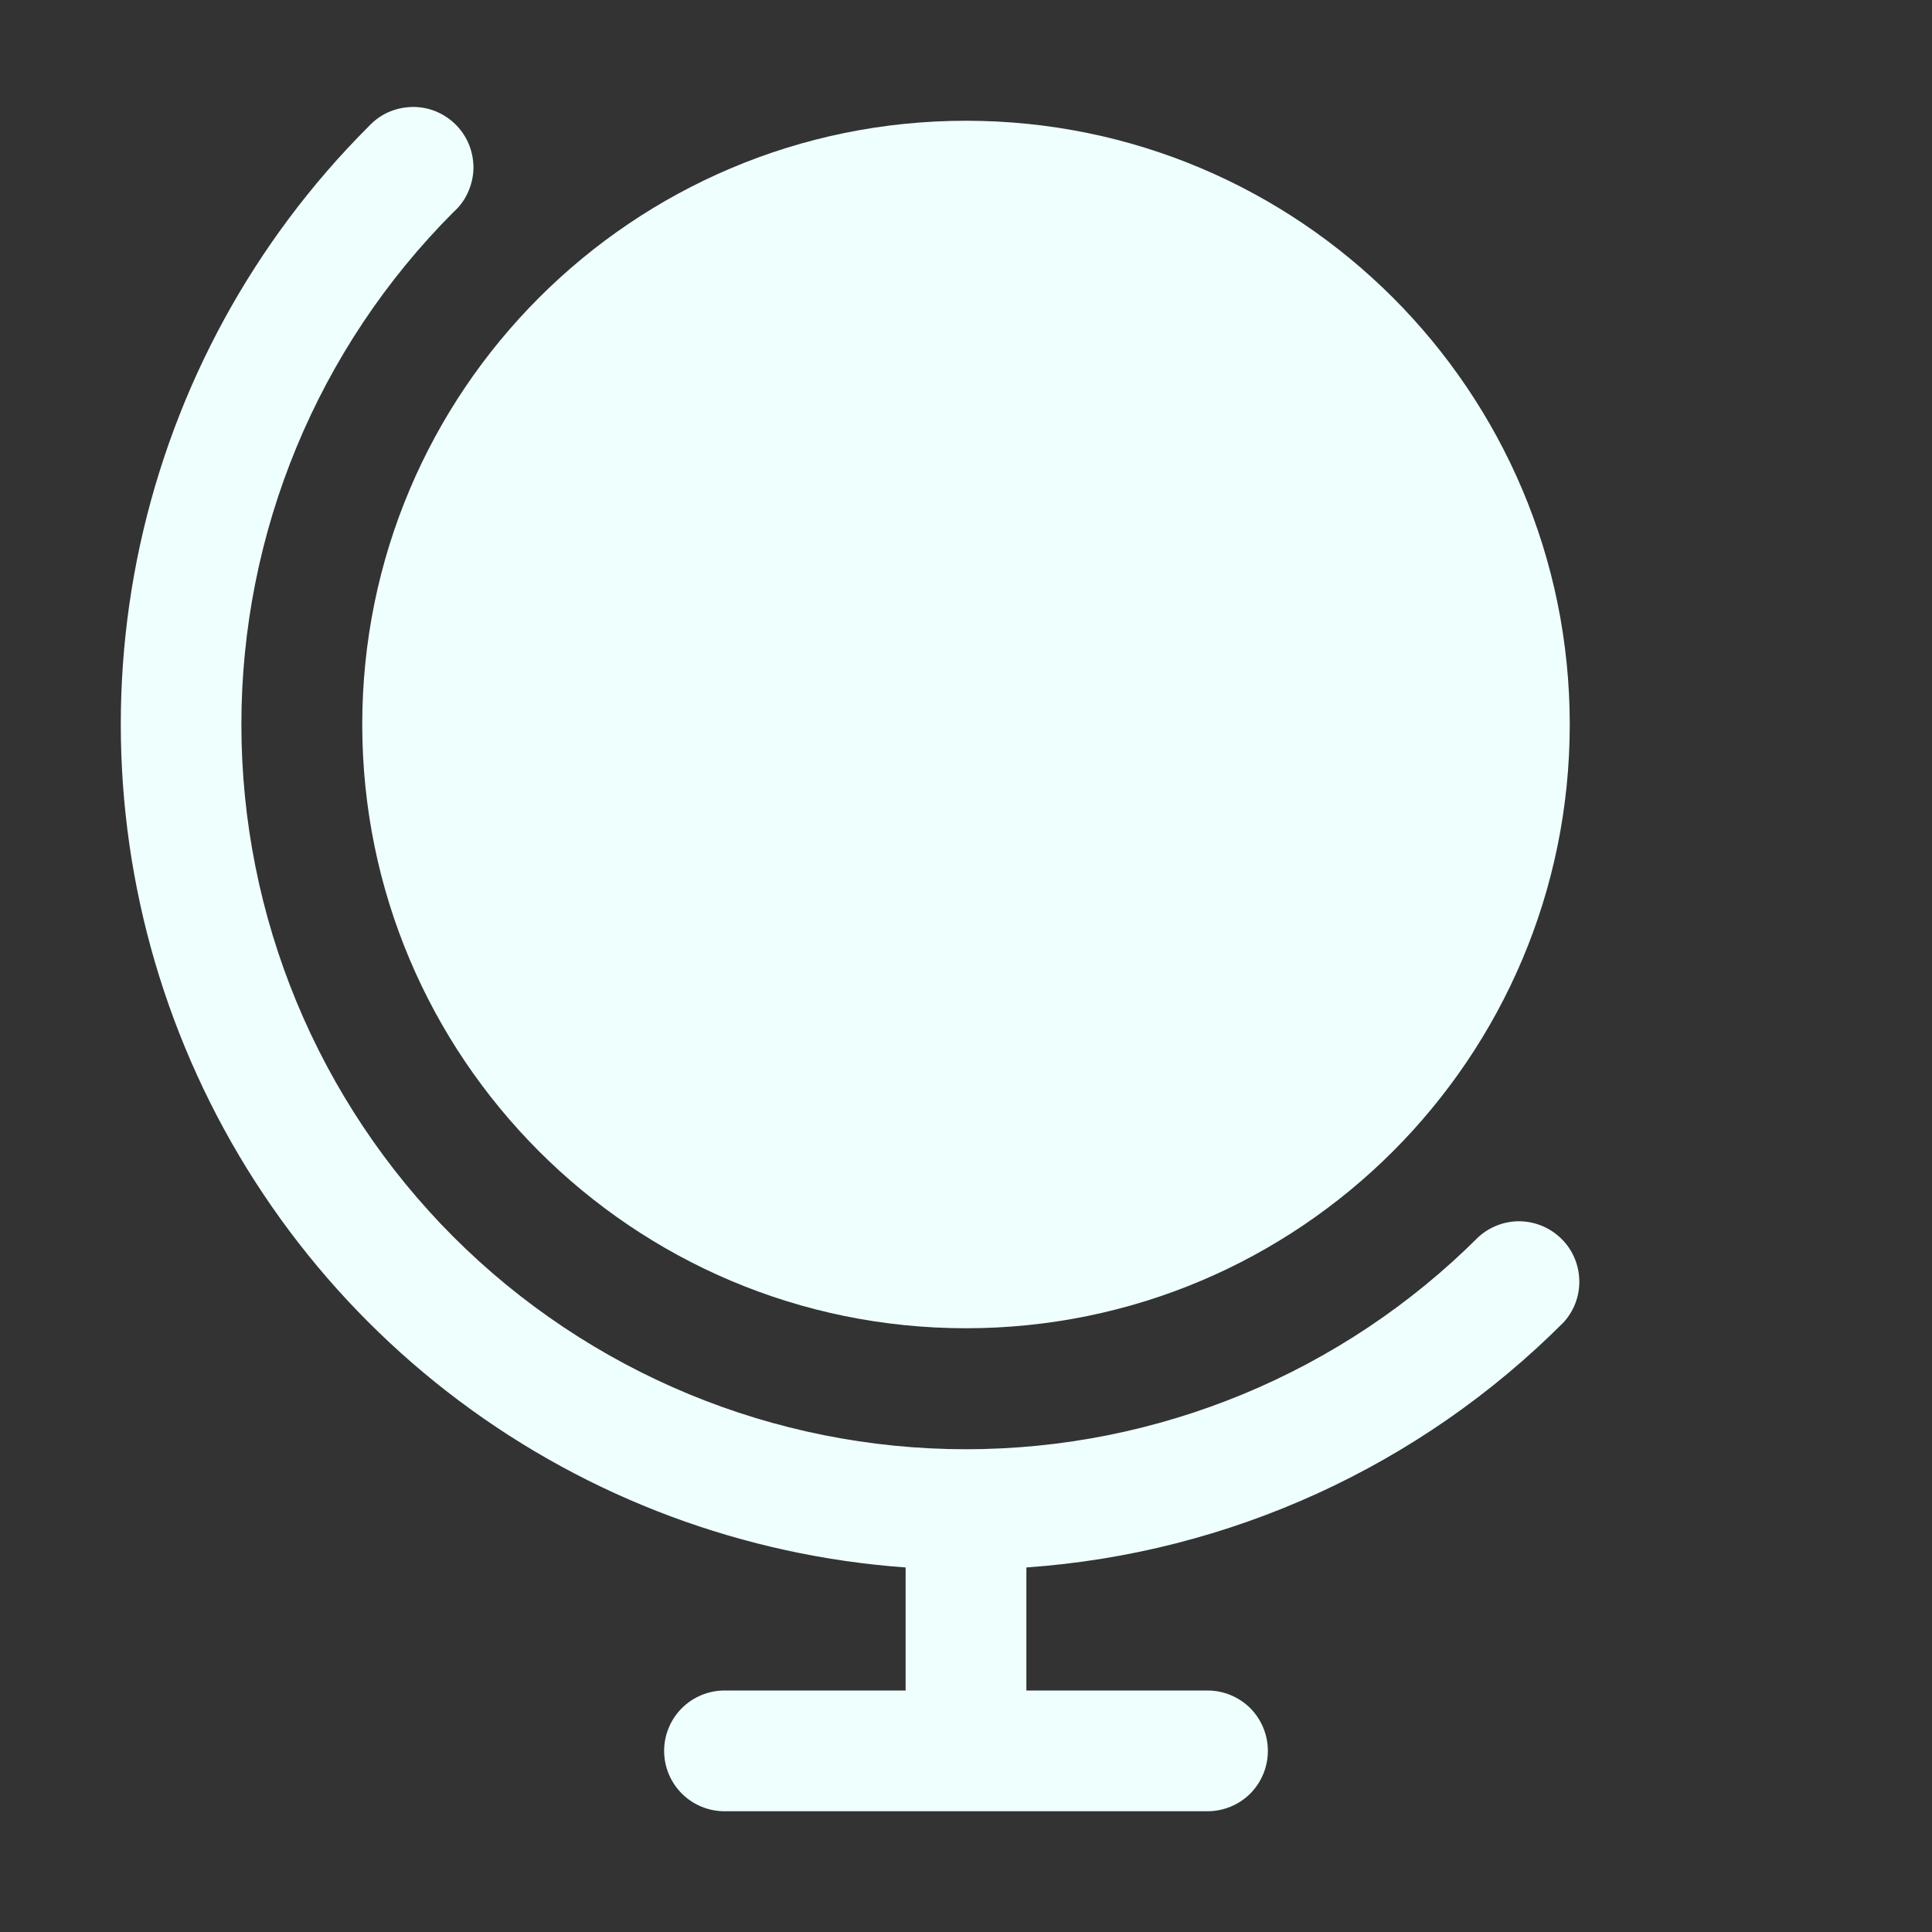 <svg width="16" height="16" viewBox="0 0 16 16" fill="none" xmlns="http://www.w3.org/2000/svg">
<rect x="0" y="0" width="16" height="16" fill="#333333" stroke="none"/>
<path d="M8 11C10.761 11 13 8.761 13 6C13 3.239 10.761 1 8 1C5.239 1 3 3.239 3 6C3 8.761 5.239 11 8 11Z" fill="#EEFFFE"/>
<path d="M12.95 10.95C13.036 10.855 13.083 10.73 13.079 10.602C13.076 10.474 13.024 10.351 12.933 10.261C12.842 10.17 12.72 10.118 12.592 10.114C12.464 10.111 12.339 10.158 12.244 10.244C11.118 11.369 9.592 12.002 8 12.002C6.408 12.002 4.882 11.369 3.756 10.244C2.631 9.118 1.999 7.592 1.999 6C1.999 4.408 2.631 2.882 3.756 1.756C3.807 1.711 3.847 1.656 3.875 1.594C3.903 1.532 3.919 1.466 3.921 1.398C3.922 1.33 3.91 1.263 3.885 1.2C3.86 1.137 3.822 1.08 3.774 1.032C3.726 0.984 3.669 0.947 3.606 0.921C3.543 0.896 3.476 0.884 3.408 0.886C3.341 0.888 3.274 0.903 3.212 0.931C3.151 0.959 3.096 1 3.05 1.05C2.101 1.999 1.446 3.2 1.16 4.512C0.875 5.823 0.973 7.188 1.442 8.445C1.911 9.703 2.731 10.799 3.805 11.603C4.879 12.407 6.162 12.885 7.5 12.981V14H6C5.868 14 5.74 14.053 5.647 14.146C5.553 14.24 5.5 14.367 5.5 14.5C5.5 14.633 5.553 14.76 5.647 14.854C5.74 14.947 5.868 15 6 15H10C10.133 15 10.26 14.947 10.354 14.854C10.447 14.76 10.5 14.633 10.5 14.5C10.5 14.367 10.447 14.24 10.354 14.146C10.26 14.053 10.133 14 10 14H8.5V12.981C10.18 12.864 11.761 12.142 12.95 10.95V10.95Z" fill="#EEFFFE"/>
</svg>
